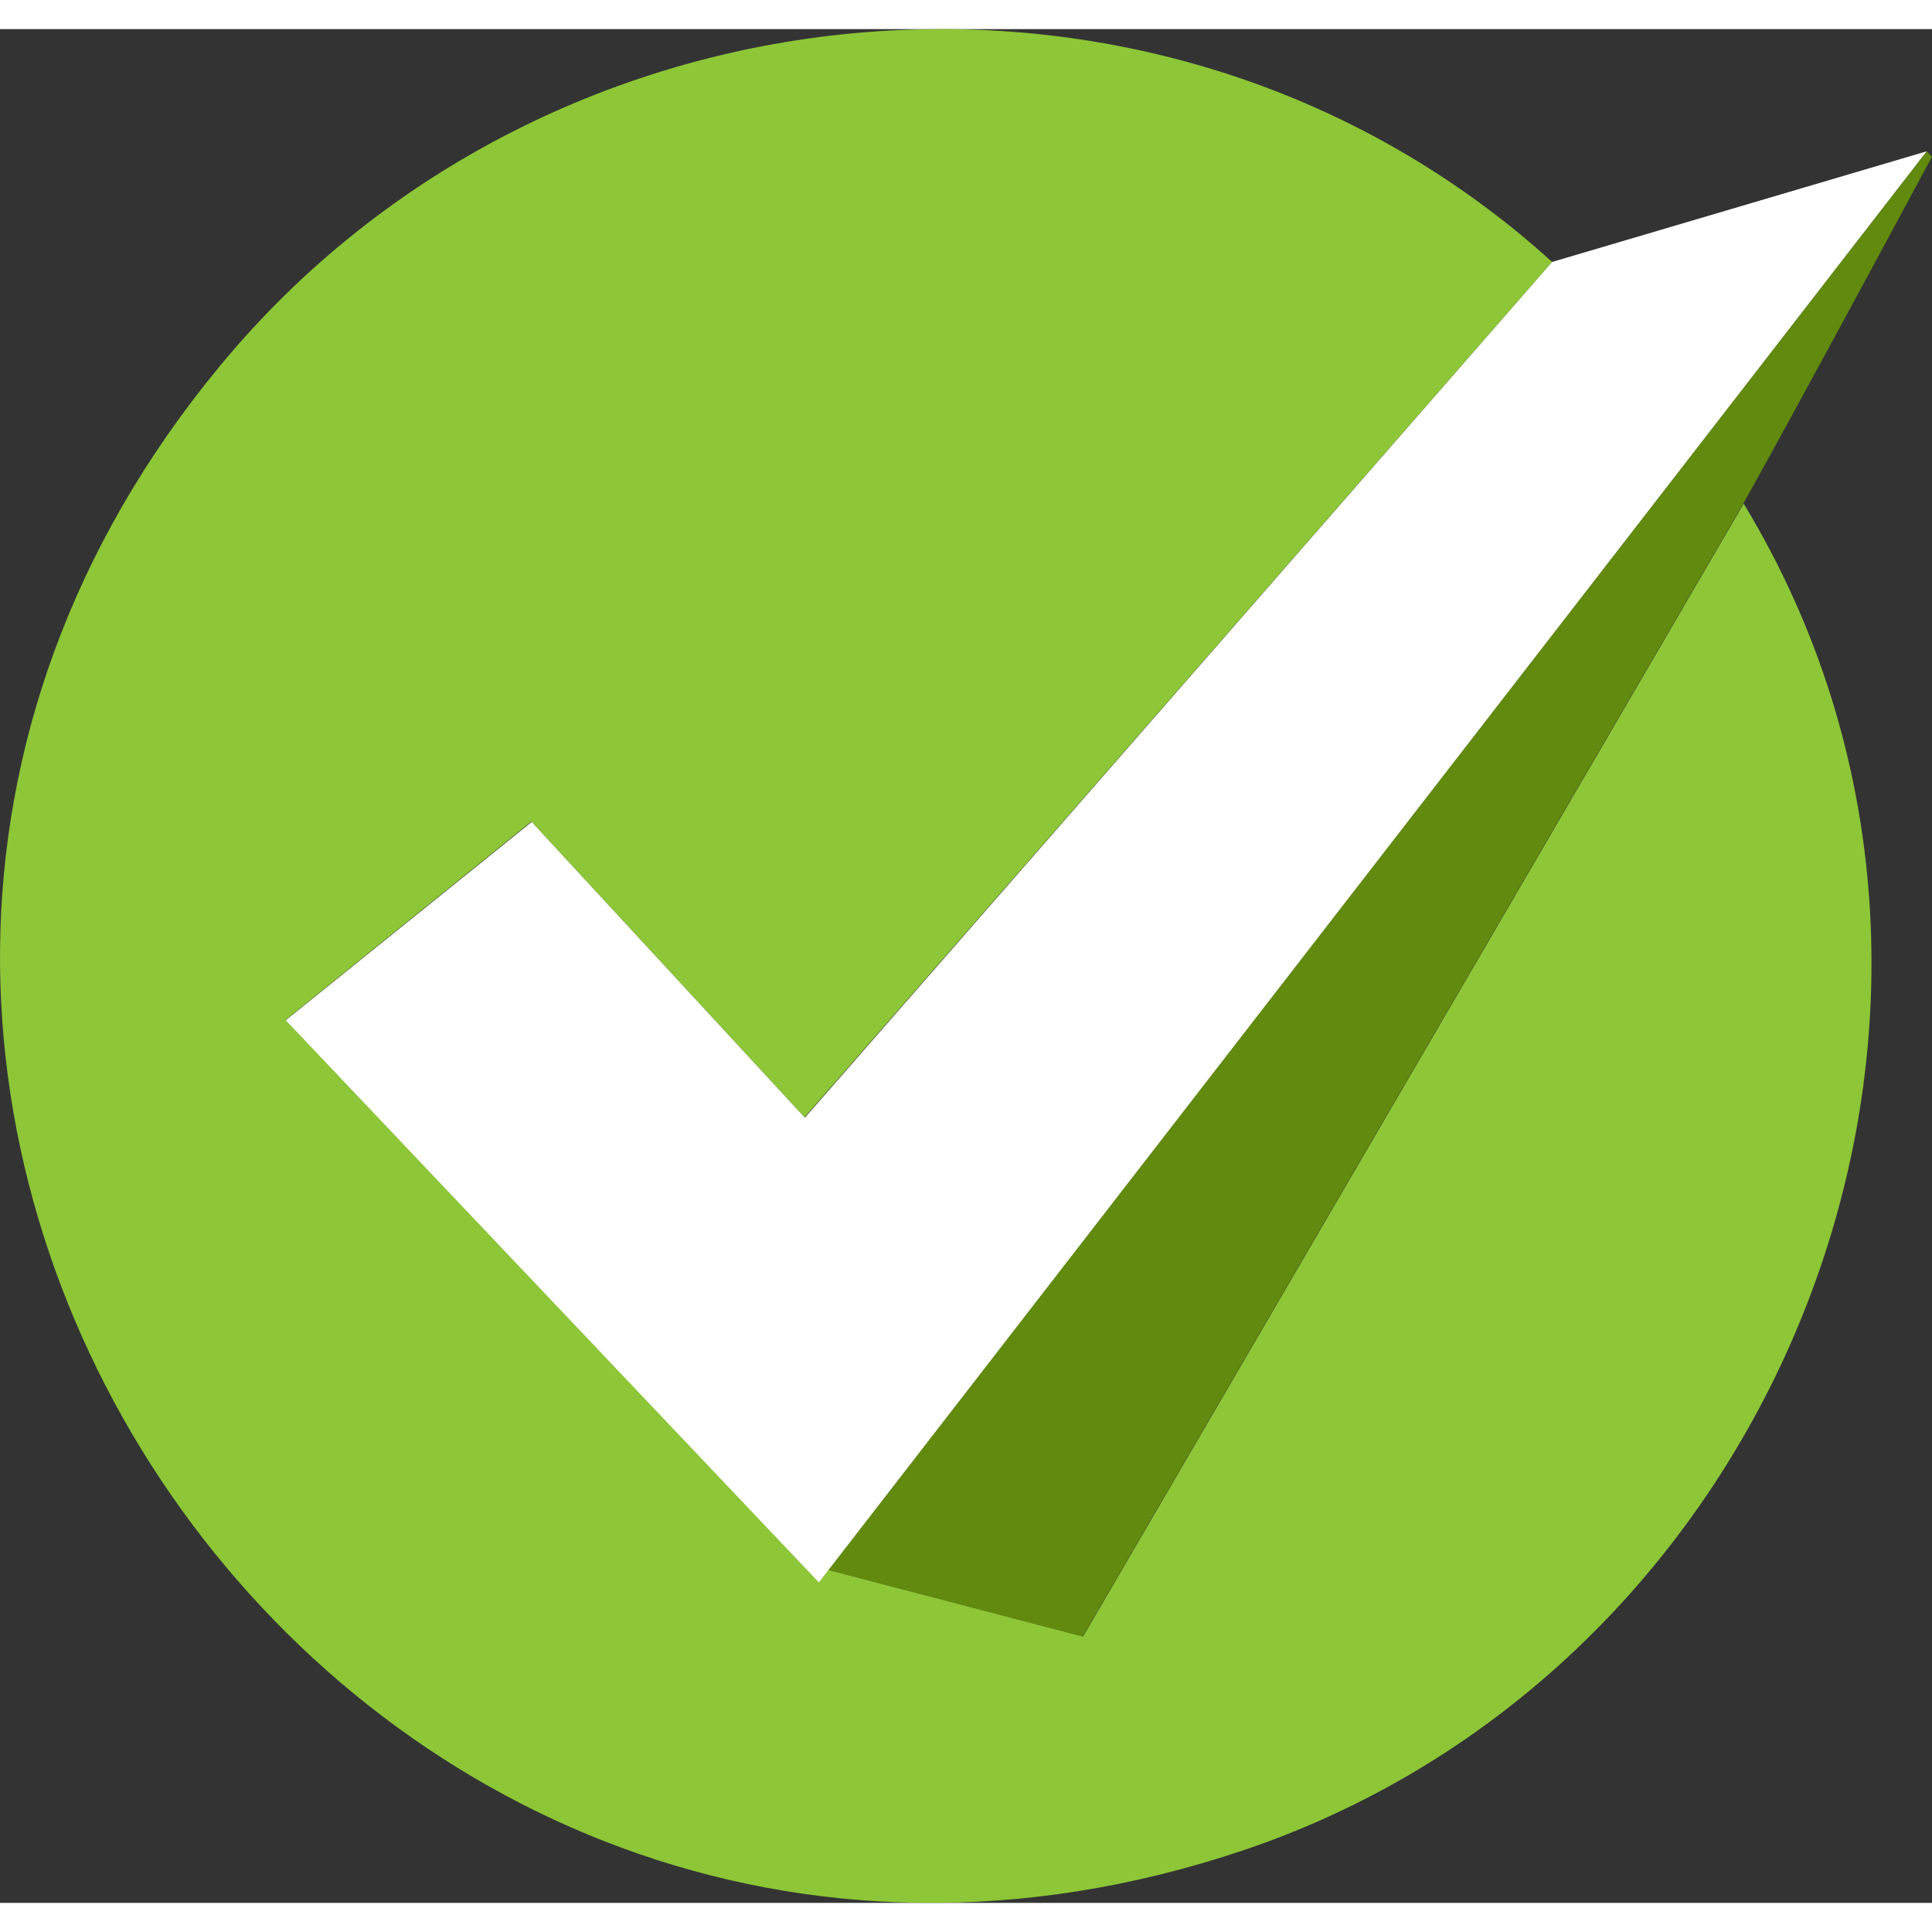 <?xml version="1.0" encoding="UTF-8"?>
<svg xmlns="http://www.w3.org/2000/svg" version="1.2" baseProfile="tiny-ps"
     width="512" height="512" viewBox="0 0 460.53 446.65">
  <rect x="0" y="0" width="460.53" height="446.65" fill="#333333" stroke="none"/>
  <g>
    <path d="M197.49,367.27l60.68,15.87L415.64,113.11c71.78,118.38,10.58,277.2-119.23,320.99C83.38,505.87-91.06,254.1,52.32,80.42,131.09-15.17,277.72-28.14,369.98,55.5l-178.2,203.89-65.12-70.5-58.55,47.28,127.08,133.99,2.3-2.99v.09Z" fill="#8dc637"/>
    <path d="M460.53,30.41s-30.38,56.58-44.98,82.7l-157.46,270.04-60.68-15.87L459.25,29.13s1.28,1.28,1.28,1.28Z" fill="#618a0e"/>
    <polygon points="369.98 55.5 459.25 29.13 195.19 370.26 68.11 236.26 126.74 188.98 191.86 259.48 369.98 55.5" fill="#ffffff"/>
  </g>
</svg>
